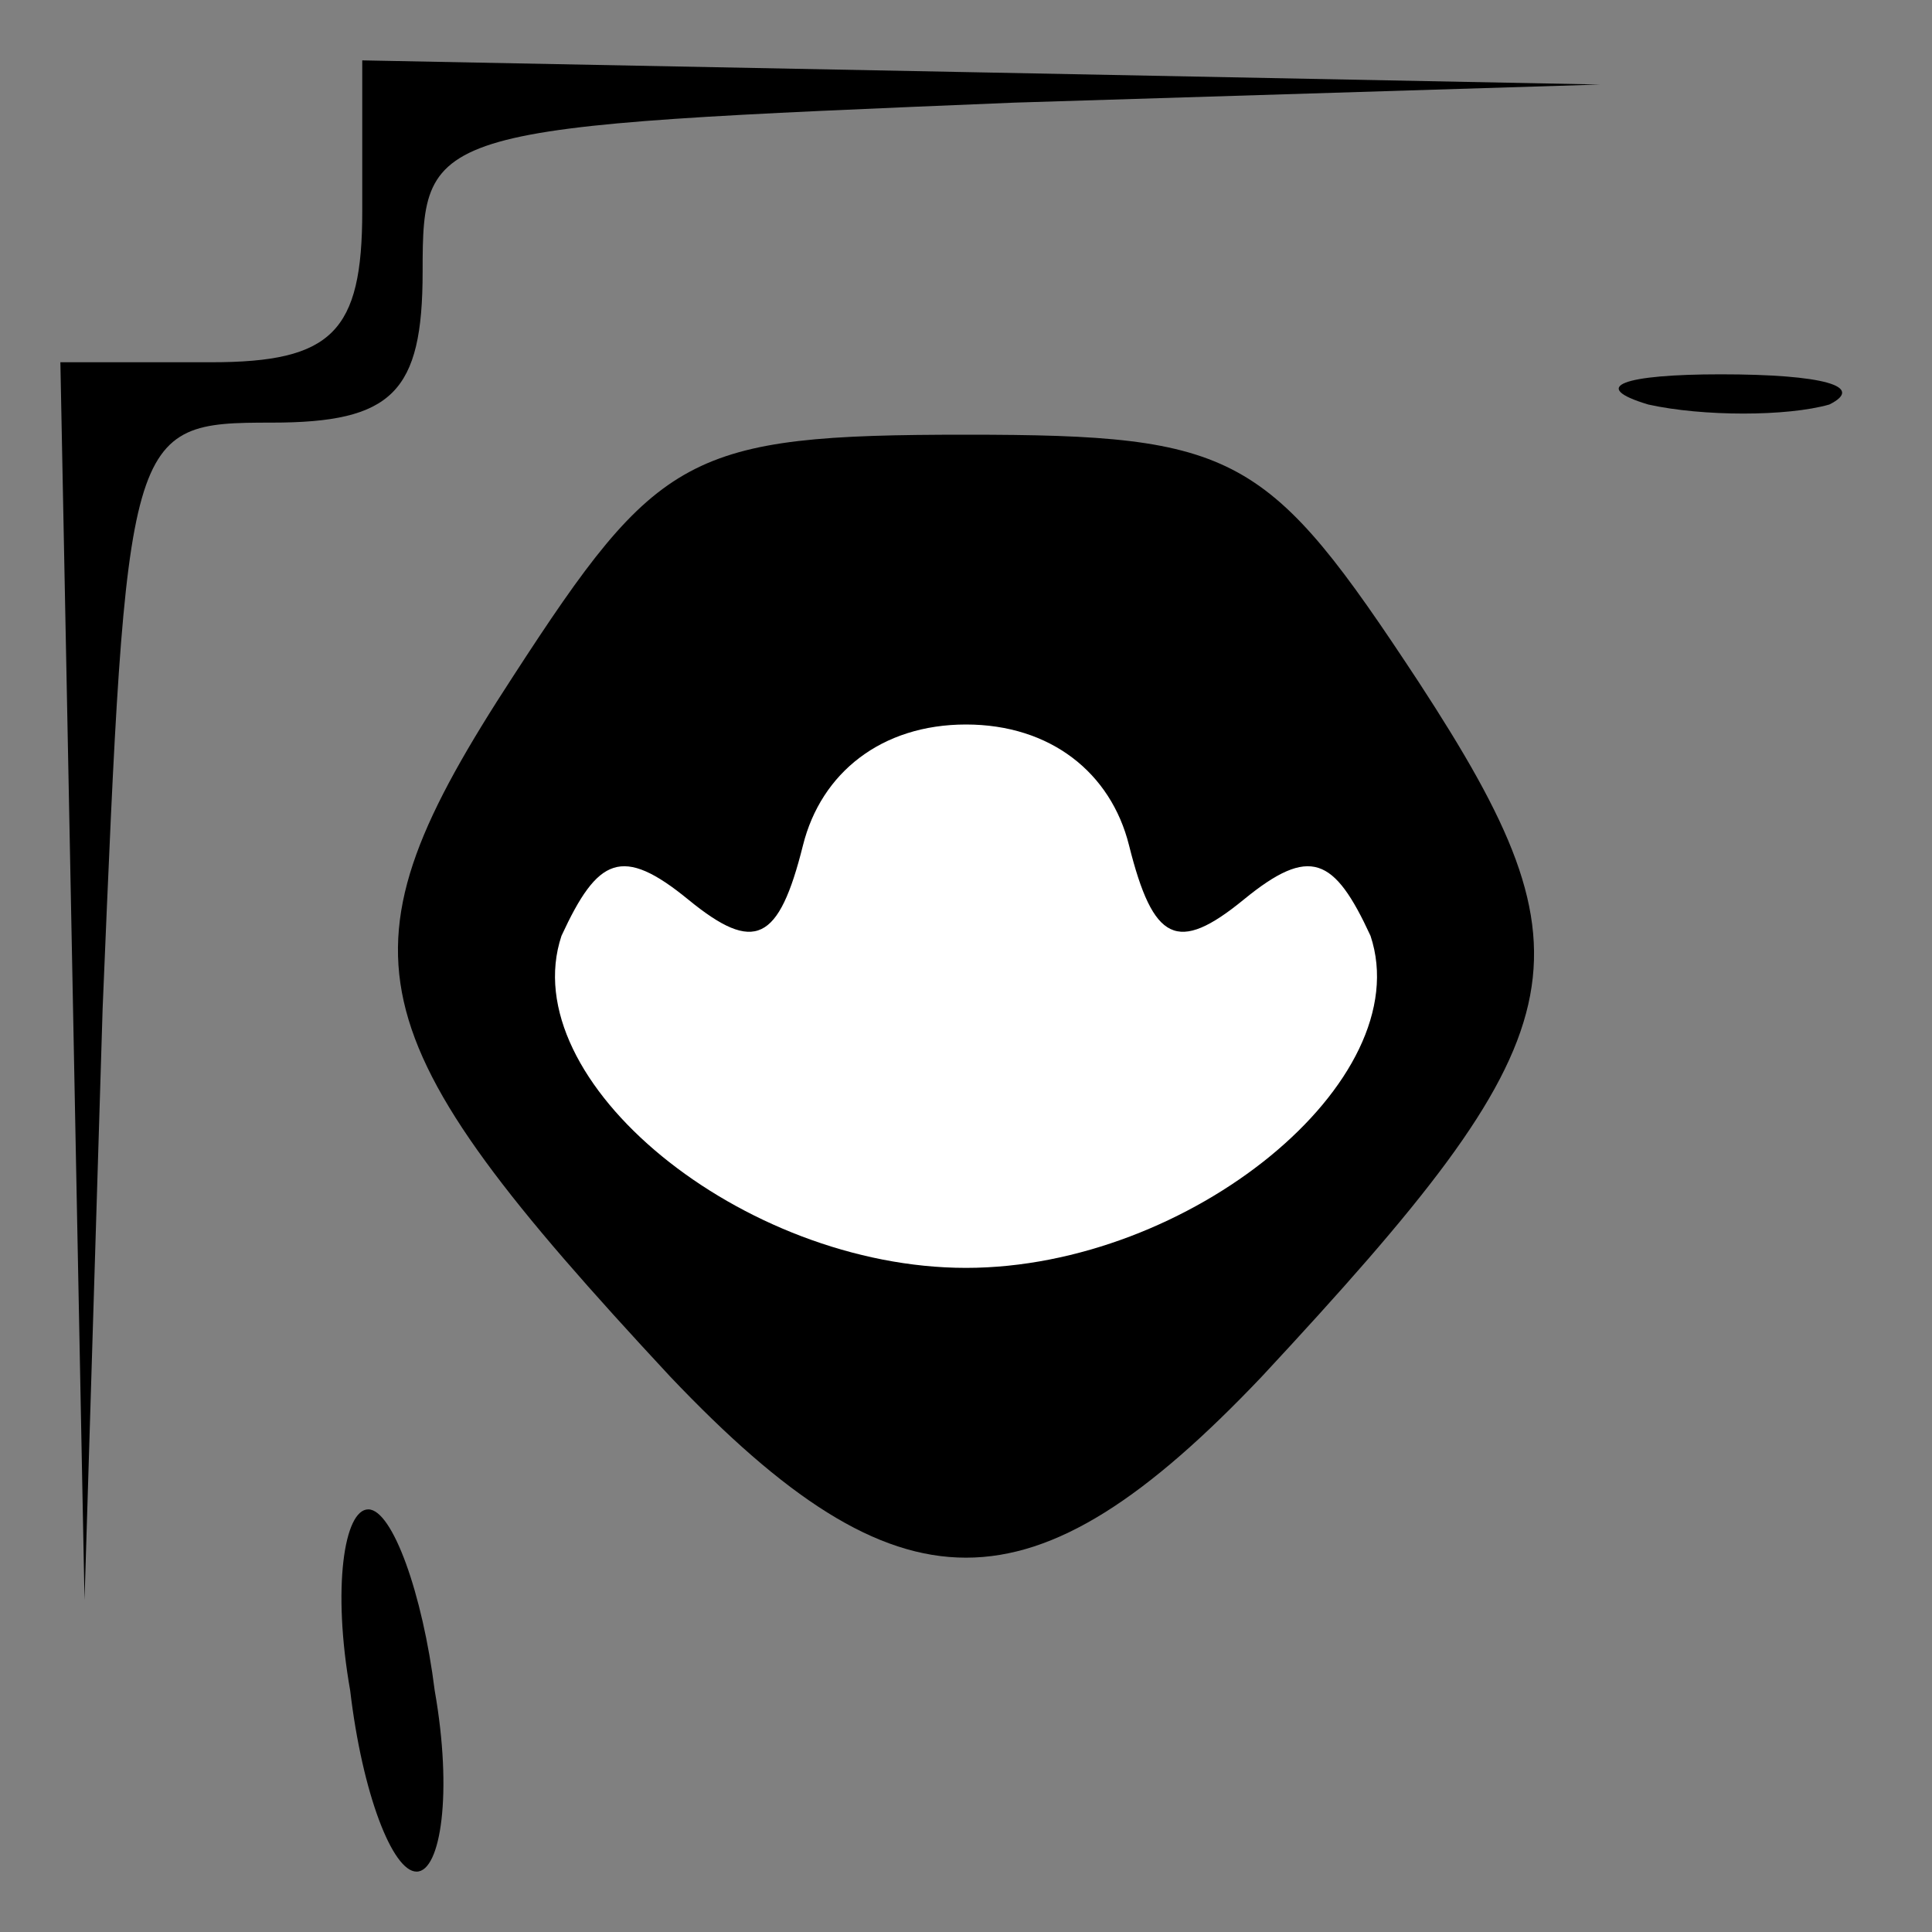 <?xml version="1.0" standalone="no"?>
<!DOCTYPE svg PUBLIC "-//W3C//DTD SVG 20010904//EN"
 "http://www.w3.org/TR/2001/REC-SVG-20010904/DTD/svg10.dtd">
<svg version="1.0" xmlns="http://www.w3.org/2000/svg"
 width="32pt" height="32pt" viewBox="0 0 32 32"
 preserveAspectRatio="xMidYMid meet">
<rect x="0" y="0" width="32" height="32" fill="#808080" stroke="none"/>
<g transform="translate(0,32) scale(0.1,-0.1)"
fill="#000000" stroke="none">
<path fill="#000000" stroke="none" d="M60 285 c0 -20 -5 -25 -25 -25 l-25 0
2 -102 2 -103 3 98 c4 96 4 97 28 97 20 0 25 5 25 25 0 24 1 24 98 28 l97 3
-102 2 -103 2 0 -25z"/>
<path fill="#000000" stroke="none" d="M273 253 c9 -2 23 -2 30 0 6 3 -1 5
-18 5 -16 0 -22 -2 -12 -5z"/>
<path fill="#000000" stroke="none" d="M85 208 c-30 -46 -27 -59 26 -116 38
-40 60 -40 98 0 53 57 56 69 26 115 -25 38 -30 41 -75 41 -46 0 -51 -3 -75
-40z"/>
<path fill="#ffffff" stroke="none" d="M187 180 c4 -16 8 -18 19 -9 11 9 15 7
21 -6 8 -24 -30 -55 -67 -55 -37 0 -75 31 -67 55 6 13 10 15 21 6 11 -9 15 -7
19 9 3 12 13 20 27 20 14 0 24 -8 27 -20z"/>
<path fill="#000000" stroke="none" d="M58 40 c2 -17 7 -30 11 -30 4 0 6 13 3
30 -2 16 -7 30 -11 30 -4 0 -6 -13 -3 -30z"/>
</g>
</svg>
